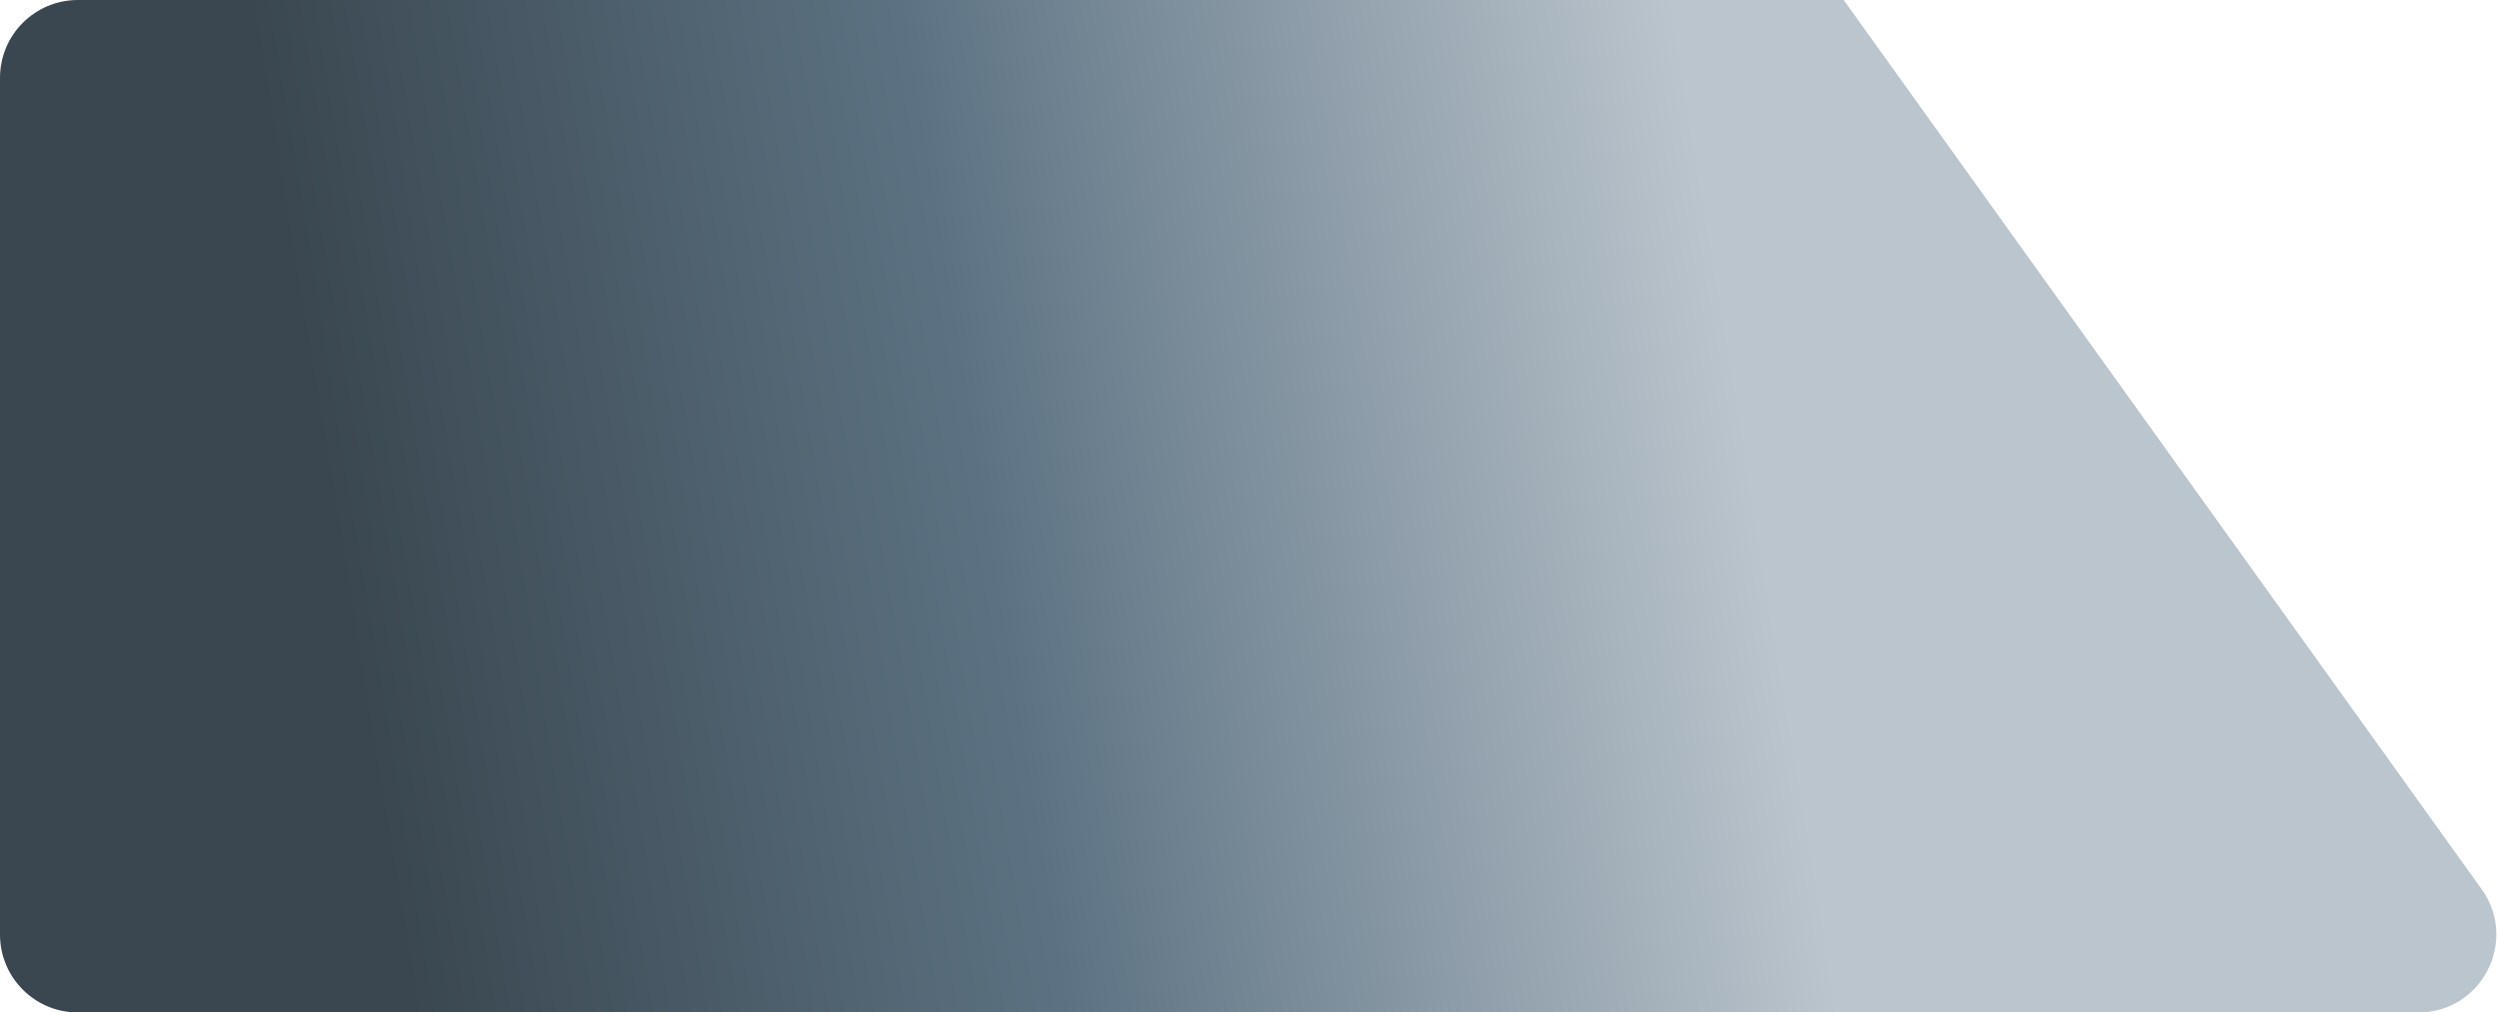 <svg width="642" height="260" viewBox="0 0 642 260" fill="none" xmlns="http://www.w3.org/2000/svg">
<path d="M0 20C0 8.954 8.954 0 20 0L473.458 0L637.286 228.341C646.78 241.574 637.322 260 621.036 260H20C8.954 260 0 251.046 0 240V20Z" fill="url(#paint0_linear_108_538)"/>
<defs>
<linearGradient id="paint0_linear_108_538" x1="65" y1="218.5" x2="538" y2="141" gradientUnits="userSpaceOnUse">
<stop offset="0.07" stop-color="#3A4750"/>
<stop offset="0.415" stop-color="#5C7282"/>
<stop offset="0.825" stop-color="#BBC5CD"/>
</linearGradient>
</defs>
</svg>
